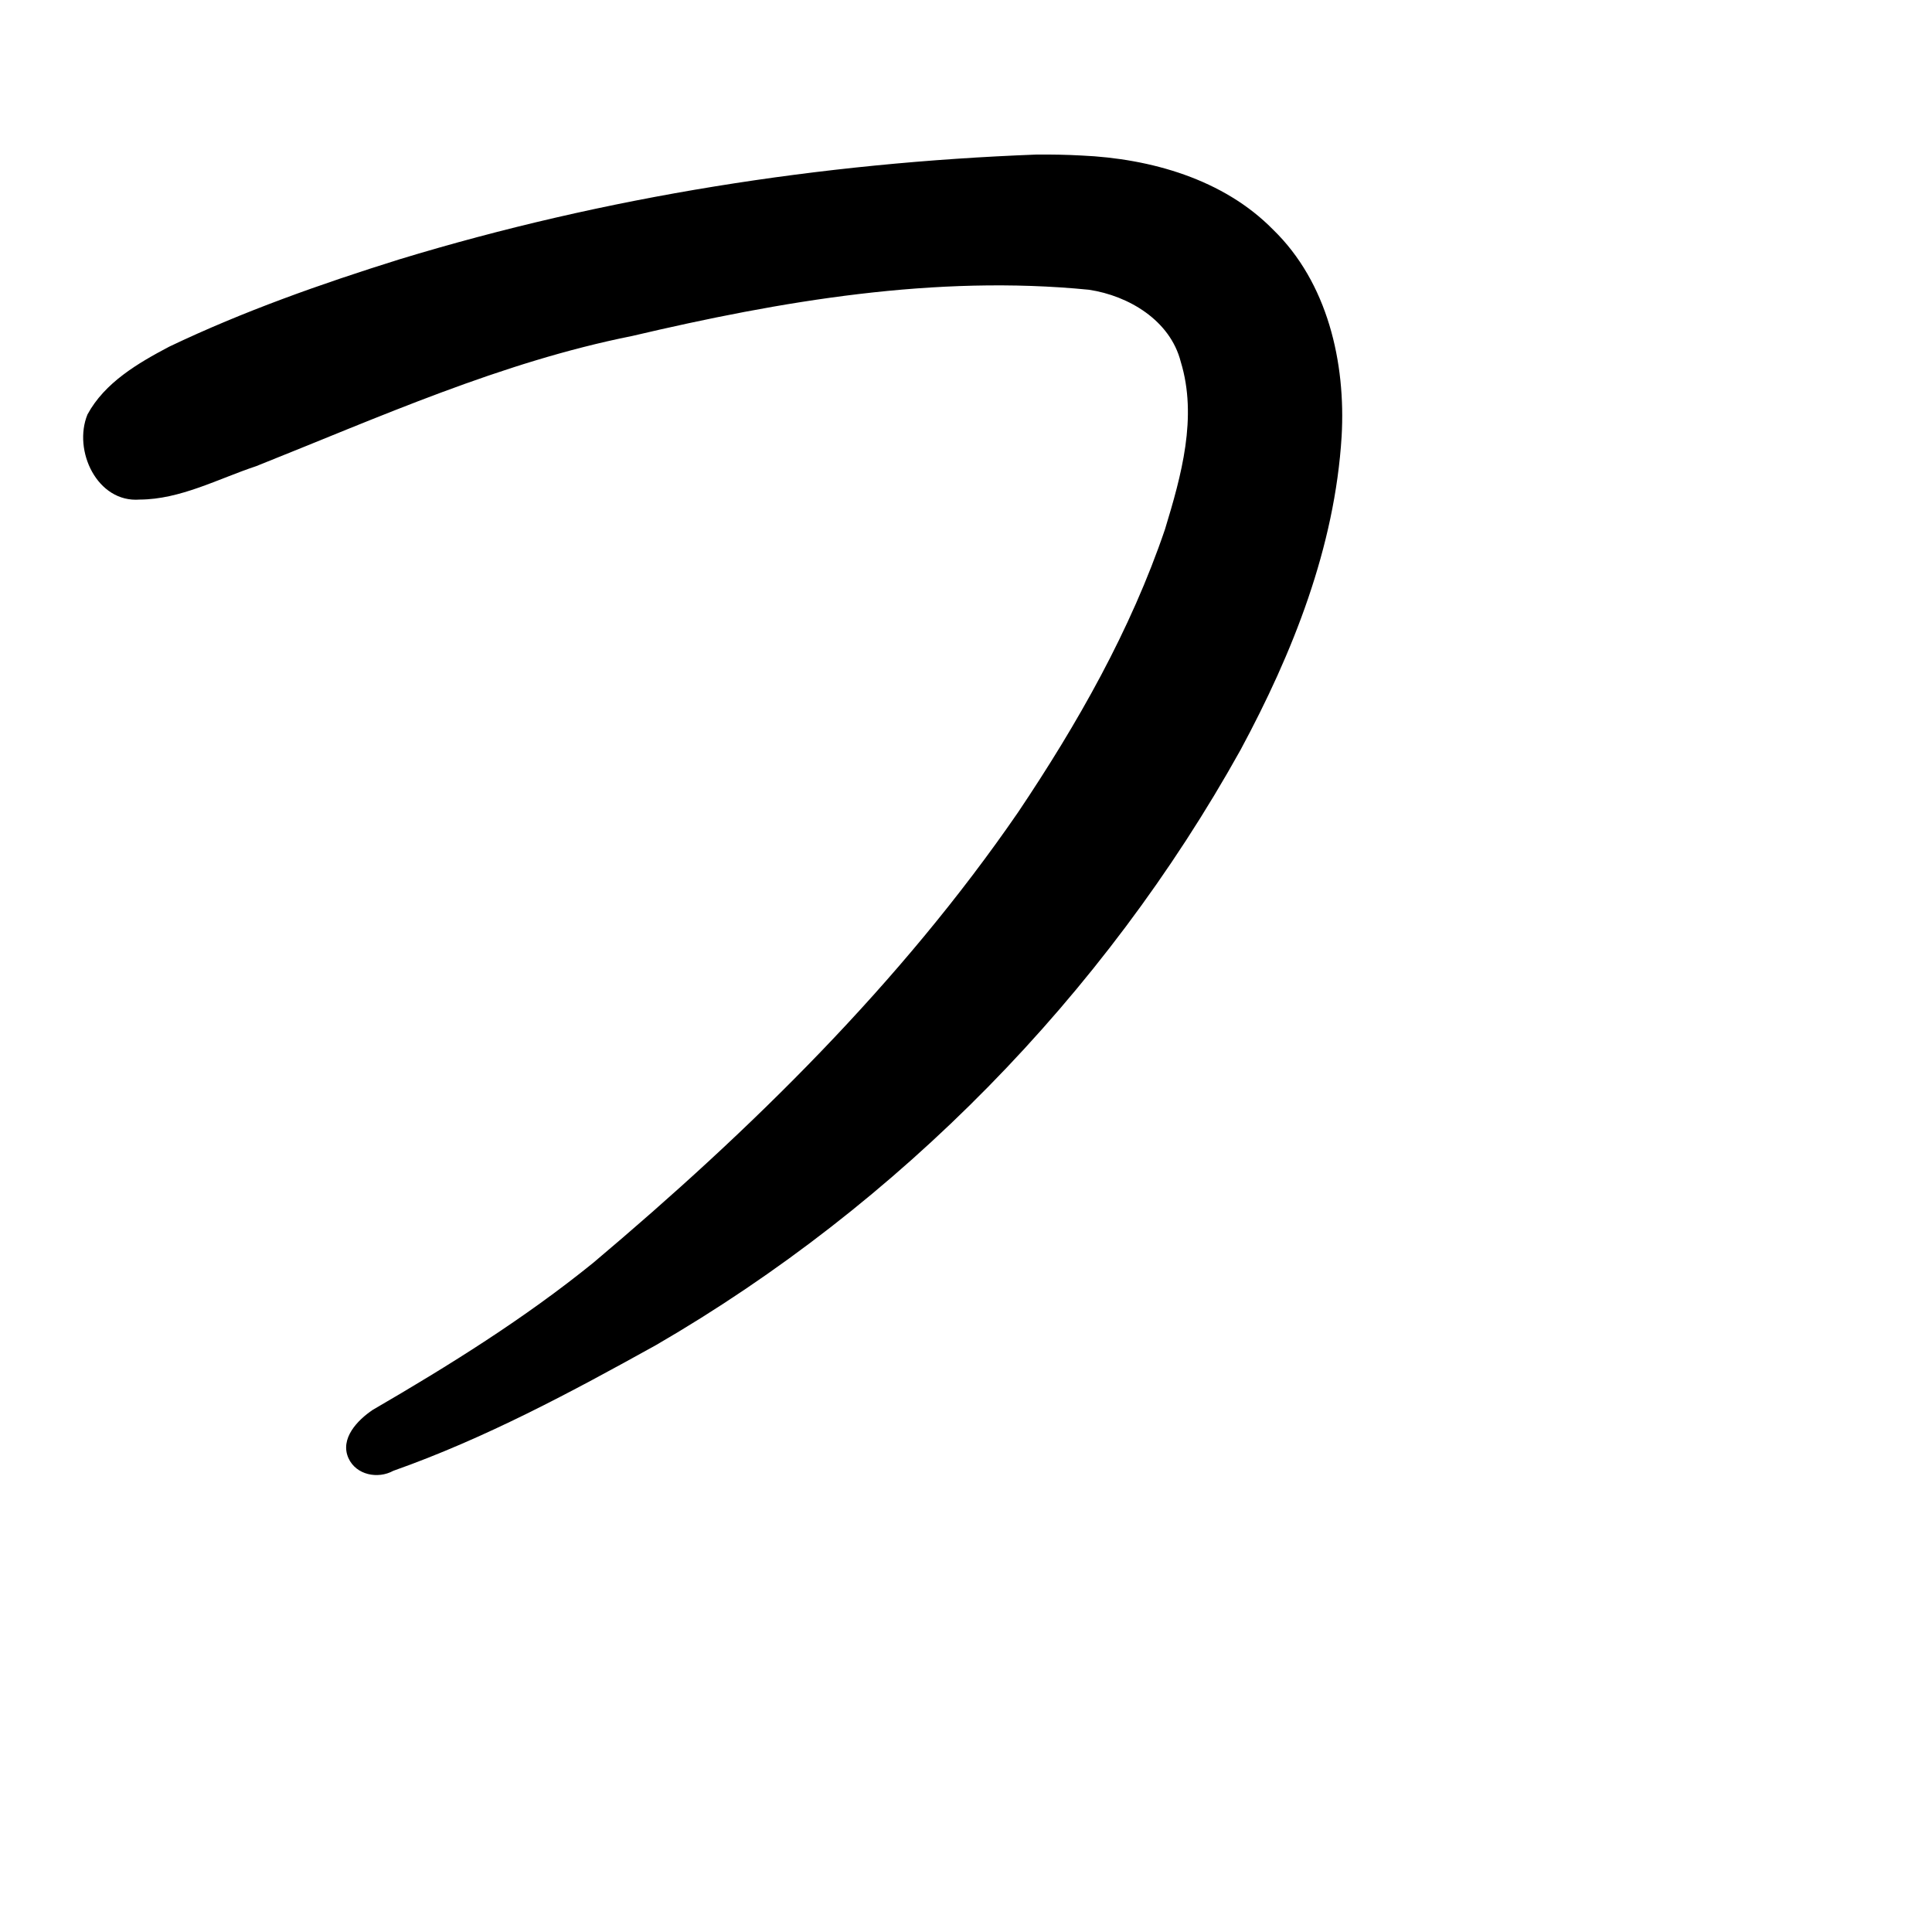 <?xml version="1.0" encoding="UTF-8" standalone="no"?>
<!-- Created with Inkscape (http://www.inkscape.org/) -->

<svg
   xmlns:dc="http://purl.org/dc/elements/1.1/"
   xmlns:cc="http://creativecommons.org/ns#"
   xmlns:rdf="http://www.w3.org/1999/02/22-rdf-syntax-ns#"
   xmlns:svg="http://www.w3.org/2000/svg"
   xmlns="http://www.w3.org/2000/svg"
   xmlns:sodipodi="http://sodipodi.sourceforge.net/DTD/sodipodi-0.dtd"
   xmlns:inkscape="http://www.inkscape.org/namespaces/inkscape"
   width="1000"
   height="1000"
   viewBox="0 0 1000 1000"
   version="1.1"
   id="svg756"
   inkscape:version="0.92.3 (2405546, 2018-03-11)"
   sodipodi:docname="u3064.svg">
  <defs
     id="defs750" />
  <sodipodi:namedview
     id="base"
     pagecolor="#ffffff"
     bordercolor="#666666"
     borderopacity="1.0"
     inkscape:pageopacity="0.0"
     inkscape:pageshadow="2"
     inkscape:zoom="0.35"
     inkscape:cx="551.42857"
     inkscape:cy="576.33663"
     inkscape:document-units="px"
     inkscape:current-layer="layer1"
     showgrid="true"
     units="px"
     inkscape:window-width="1118"
     inkscape:window-height="864"
     inkscape:window-x="860"
     inkscape:window-y="99"
     inkscape:window-maximized="0"
     showguides="true"
     inkscape:guide-bbox="true">
    <inkscape:grid
       type="xygrid"
       id="grid758" />
    <sodipodi:guide
       position="240,200"
       orientation="0,1"
       id="guide8"
       inkscape:locked="false" />
  </sodipodi:namedview>
  <g
     inkscape:label="Layer 1"
     inkscape:groupmode="layer"
     id="layer1"
     transform="translate(0,-32.417)"
     style="display:inline">
    <path
       style="display:inline;fill:#000000;stroke-width:18.894"
       d="m 536.47,112.417 c -111.549,4.237 -222.855,21.712 -329.714,54.228 -40.532,12.692 -80.753,26.859 -119.139,45.19 -16.202,8.54 -33.438,18.619 -42.344,35.117 -7.637,18.653 5.033,45.787 27.047,44.042 21.045,-0.087 40.557,-10.742 60.303,-17.303 63.714,-25.375 126.897,-53.867 194.514,-67.356 77.219,-18.157 156.993,-31.799 236.51,-23.944 20.625,3.098 42.063,15.912 47.503,37.262 8.788,28.709 0.292,59.002 -8.148,86.713 -17.767,52.288 -45.316,100.713 -75.992,146.415 -60.843,88.459 -138.105,164.299 -219.933,233.242 -35.614,28.873 -74.628,53.172 -114.193,76.166 -7.848,5.292 -17.06,14.832 -12.517,24.971 3.981,8.762 15.243,10.93 23.211,6.541 47.45,-16.755 92.107,-40.72 136.069,-65.123 125.955,-73.077 231.644,-180.771 302.446,-307.991 27.079,-50.26 48.826,-104.94 52.336,-162.346 2.192,-38.098 -7.203,-79.582 -35.526,-107.015 -25.648,-26.108 -63.388,-36.723 -99.093,-38.312 -7.772,-0.435 -15.527,-0.557 -23.339,-0.495 z"
       id="path284"
       inkscape:connector-curvature="0" />
  </g>
</svg>
